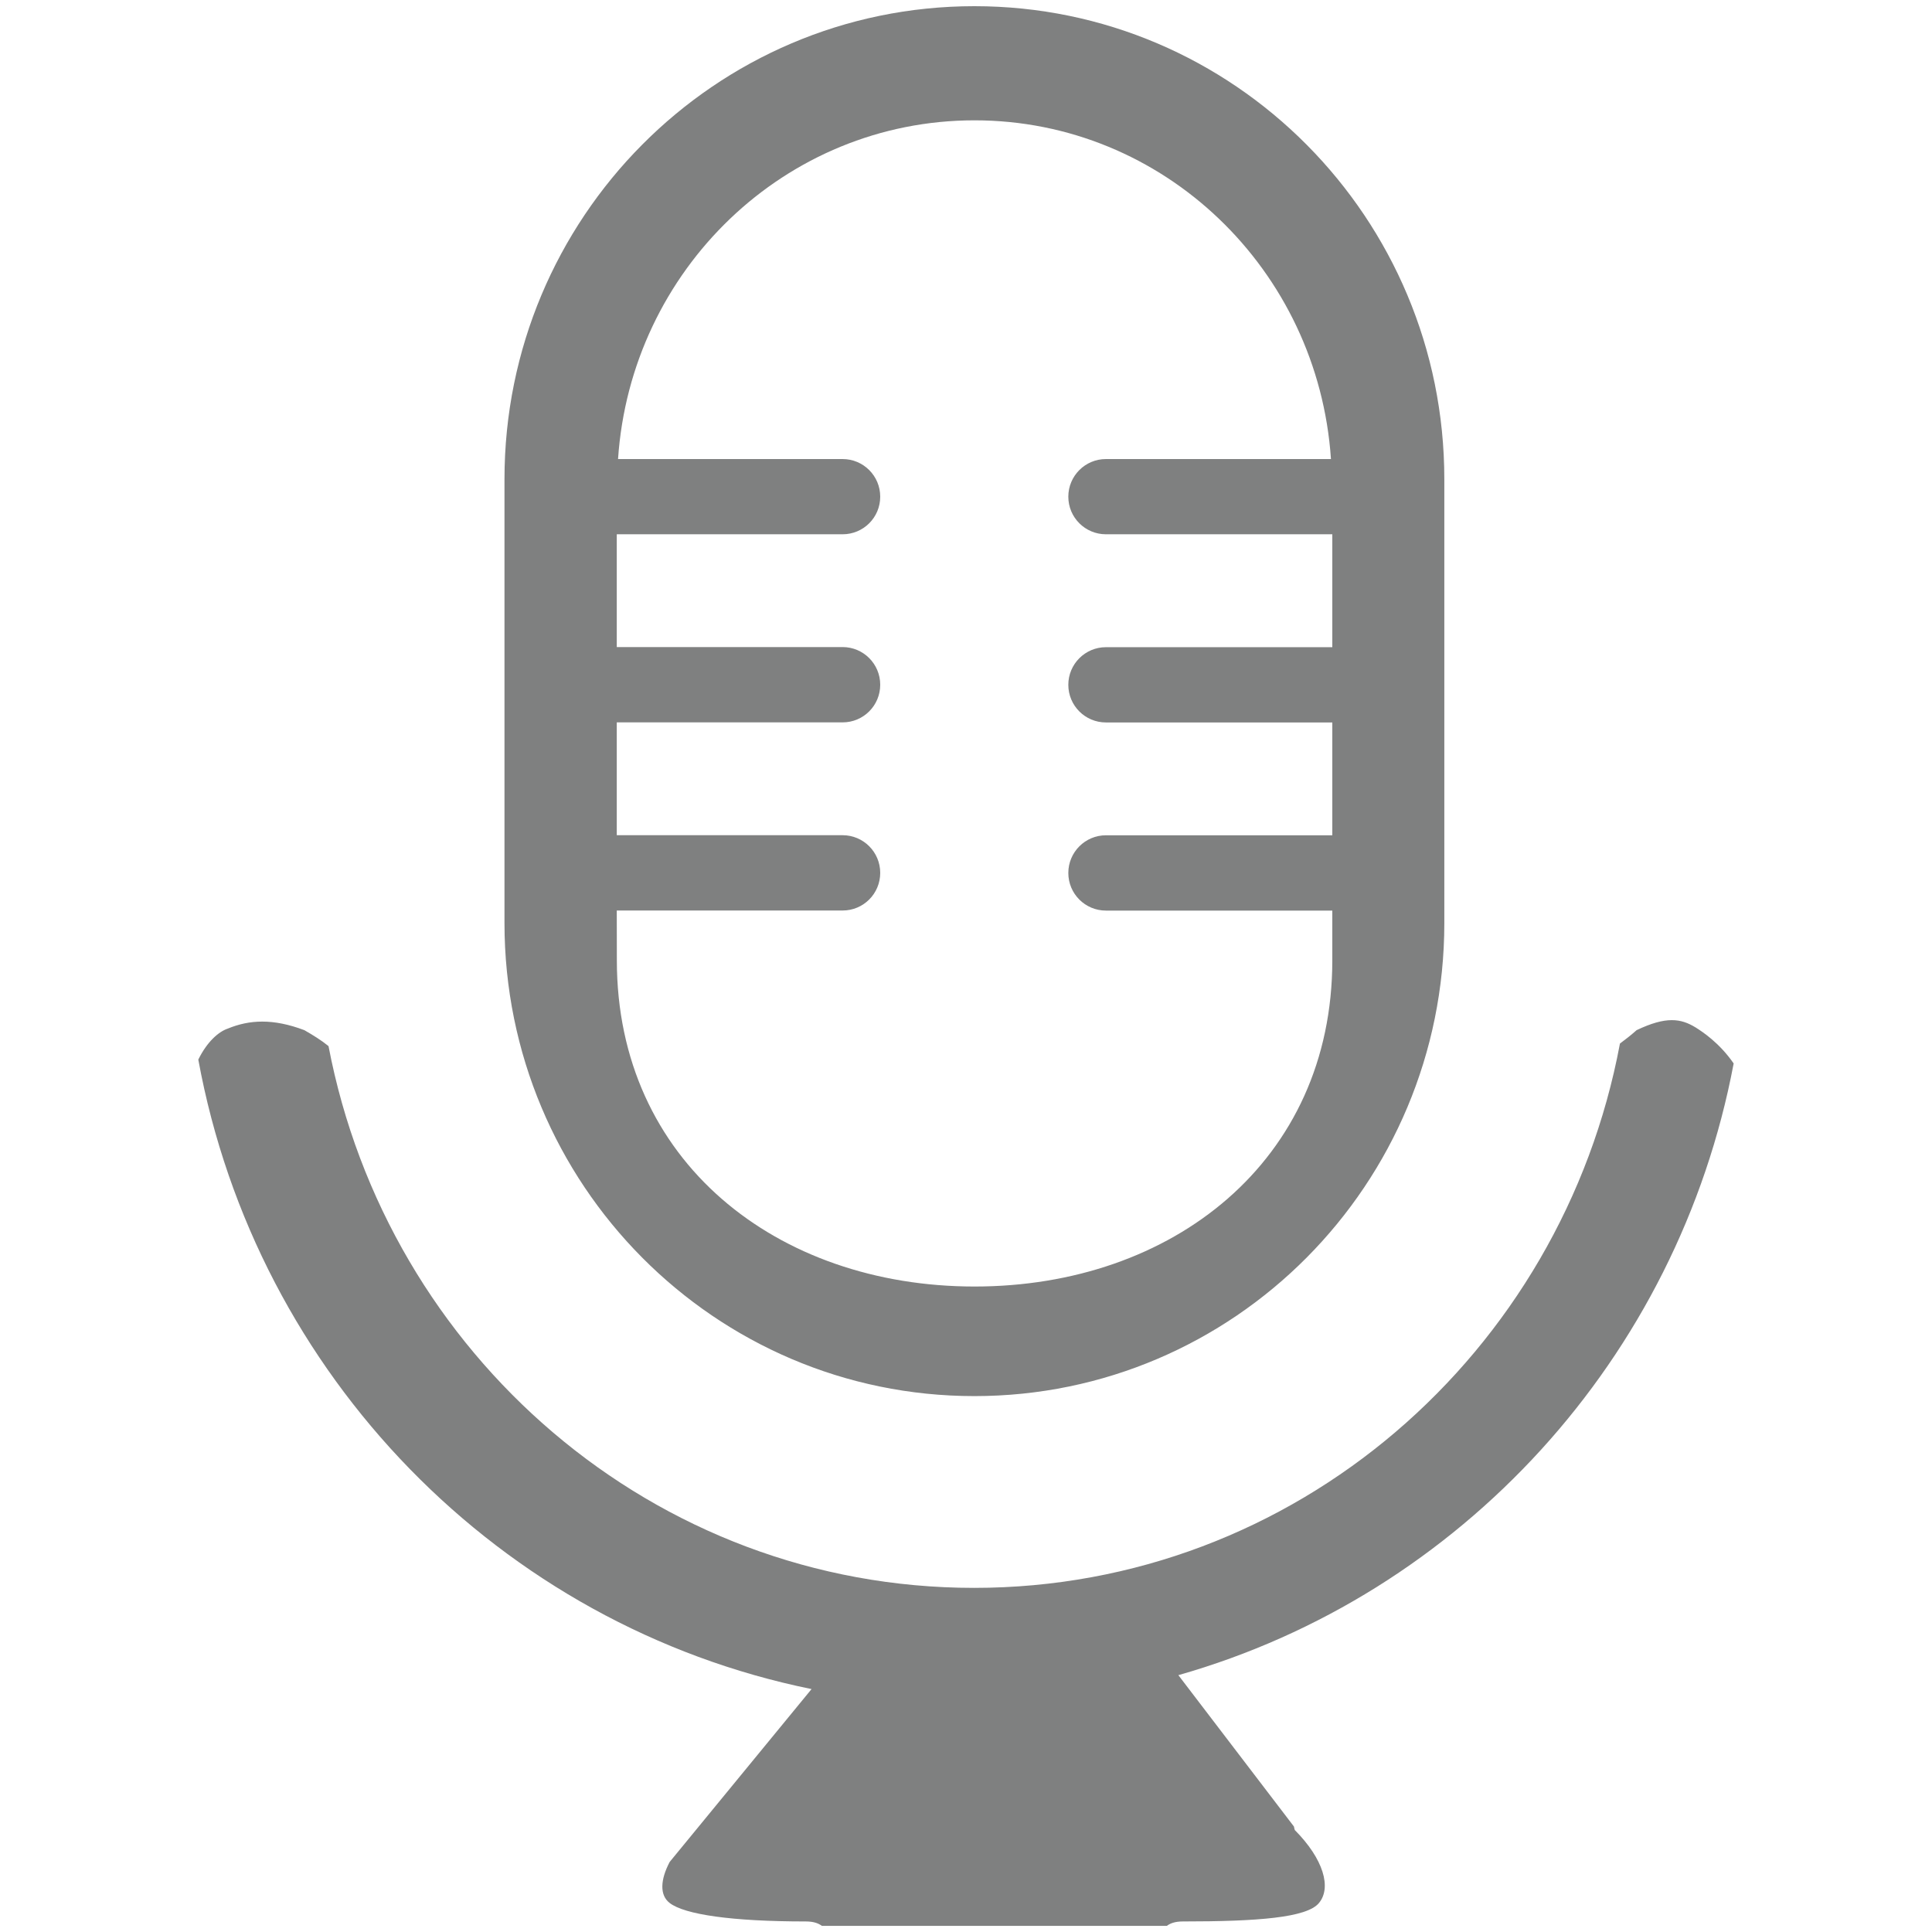 <?xml version="1.0" encoding="utf-8"?>
<!-- Generator: Adobe Illustrator 14.0.0, SVG Export Plug-In . SVG Version: 6.00 Build 43363)  -->
<!DOCTYPE svg PUBLIC "-//W3C//DTD SVG 1.1//EN" "http://www.w3.org/Graphics/SVG/1.1/DTD/svg11.dtd">
<svg version="1.1" id="图层_1" xmlns="http://www.w3.org/2000/svg" xmlns:xlink="http://www.w3.org/1999/xlink" x="0px" y="0px"
	 width="50px" height="50px" viewBox="0 0 50 50" enable-background="new 0 0 50 50" xml:space="preserve">
<g>
	<g>
		<path fill="#7F8080" d="M25.217,36.131c6.716,0,12.162-5.479,12.162-12.242V12.402c0-6.76-5.445-12.242-12.162-12.242
			c-6.716,0-12.161,5.482-12.161,12.242v11.486C13.056,30.651,18.502,36.131,25.217,36.131z M15.962,23.564h5.844
			c0.539,0,0.974-0.435,0.974-0.974c0-0.538-0.435-0.975-0.974-0.975h-5.844v-2.92h5.844c0.539,0,0.974-0.435,0.974-0.974
			c0-0.538-0.435-0.975-0.974-0.975h-5.844v-2.919h5.844c0.539,0,0.974-0.434,0.974-0.973c0-0.538-0.435-0.974-0.974-0.974h-5.811
			c0.329-4.896,4.328-8.766,9.225-8.766s8.895,3.87,9.225,8.766h-5.823c-0.538,0-0.974,0.436-0.974,0.974
			c0,0.539,0.436,0.973,0.974,0.973h5.858v2.922h-5.858c-0.538,0-0.974,0.436-0.974,0.974c0,0.539,0.436,0.974,0.974,0.974h5.858
			v2.92h-5.858c-0.538,0-0.974,0.437-0.974,0.975c0,0.539,0.436,0.974,0.974,0.974h5.858v1.287c0,5.201-4.146,8.442-9.258,8.442
			c-5.114,0-9.258-3.242-9.258-8.442L15.962,23.564L15.962,23.564z M44.867,27.522c-0.371-0.537-0.814-0.824-0.982-0.93
			c-0.387-0.238-0.768-0.294-1.529,0.068c-0.156,0.139-0.297,0.246-0.432,0.347c-1.5,8.021-8.408,14.087-16.715,14.087
			c-8.287,0-15.182-6.034-16.707-14.021c-0.192-0.156-0.394-0.279-0.624-0.412c-0.815-0.309-1.428-0.27-1.983-0.041
			c-0.232,0.078-0.532,0.332-0.763,0.802c1.501,8.183,7.816,14.651,15.871,16.291l-3.672,4.474
			c-0.241,0.458-0.265,0.859,0.001,1.063c0.386,0.297,1.601,0.477,3.521,0.477c0.201,0,0.325,0.046,0.417,0.114h8.927
			c0.092-0.068,0.217-0.114,0.416-0.114c1.922,0,3.207-0.095,3.521-0.477c0.33-0.396,0.121-1.137-0.625-1.889
			c-0.012-0.031-0.016-0.059-0.021-0.089l-2.992-3.919C37.805,41.274,43.426,35.153,44.867,27.522z"/>
	</g>
</g>
</svg>
